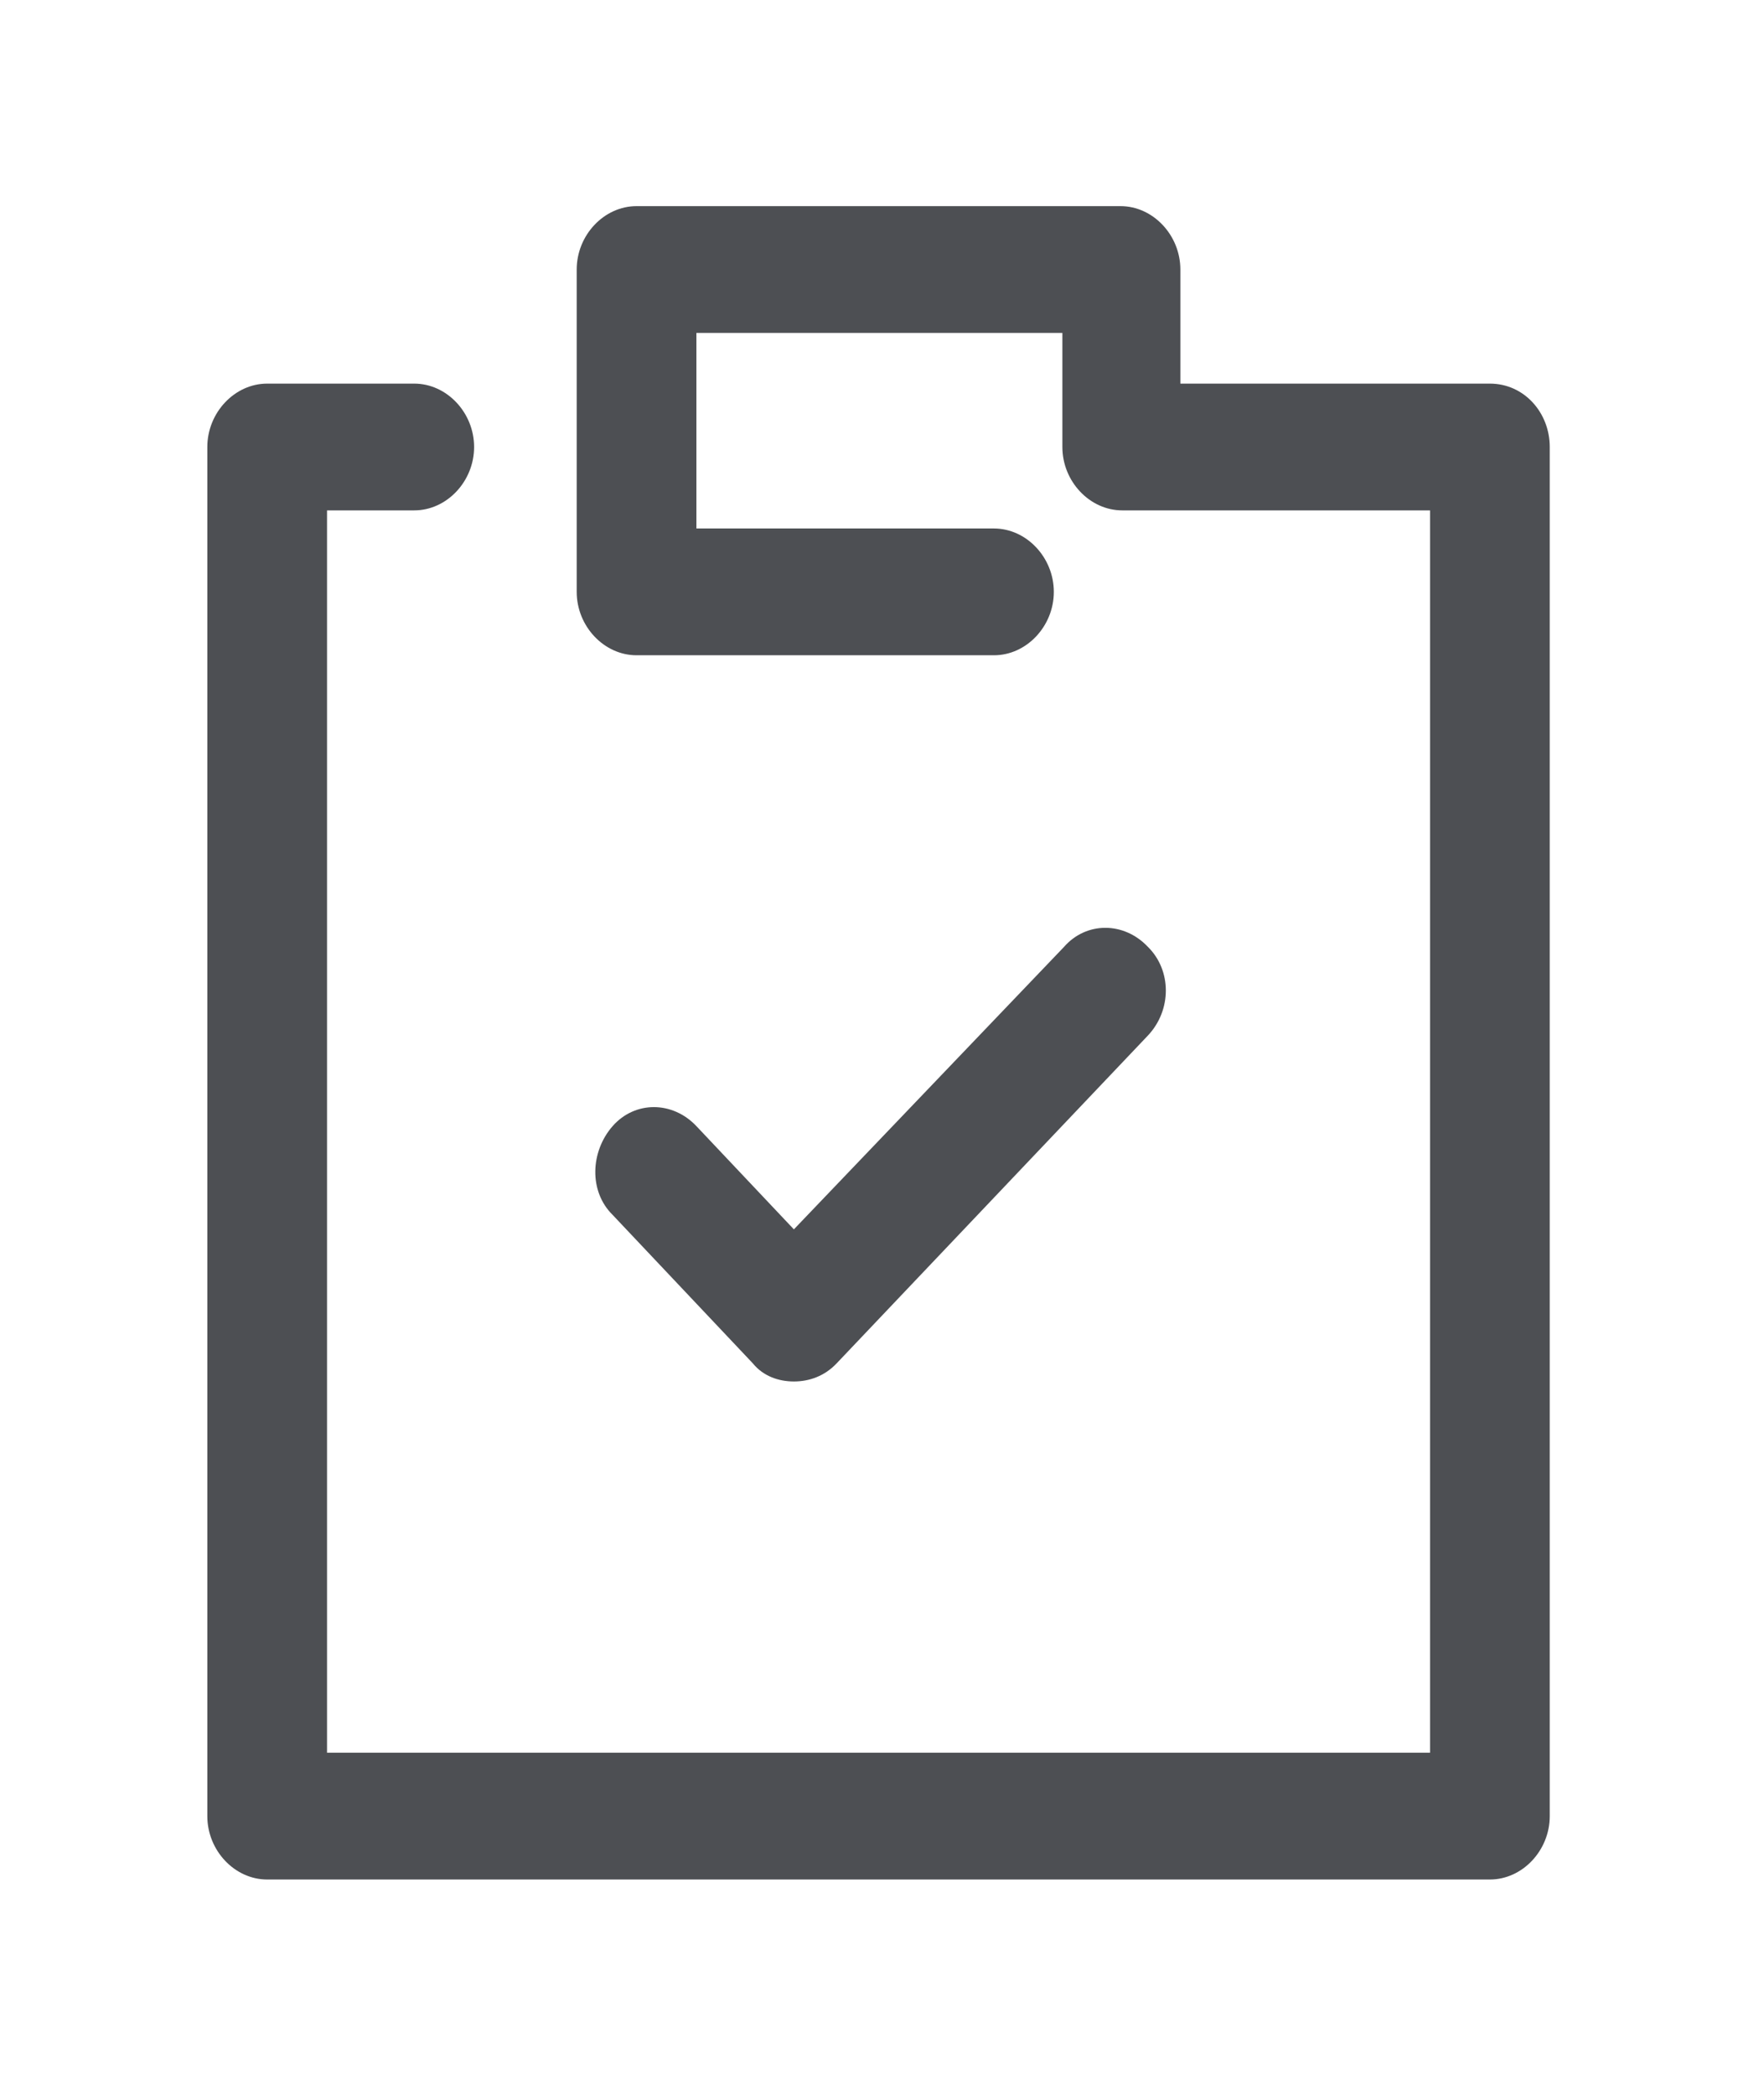 <svg xmlns="http://www.w3.org/2000/svg" width="128" height="152" viewBox="0 0 128 152">
  <defs>
    <filter id="clipboard-a" width="102.3%" height="101.4%" x="-1.1%" y="-.7%" filterUnits="objectBoundingBox">
      <feOffset dx="1" dy="1" in="SourceAlpha" result="shadowOffsetOuter1"/>
      <feGaussianBlur in="shadowOffsetOuter1" result="shadowBlurOuter1" stdDeviation="7.5"/>
      <feColorMatrix in="shadowBlurOuter1" result="shadowMatrixOuter1" values="0 0 0 0 0.519   0 0 0 0 0.519   0 0 0 0 0.519  0 0 0 0.27 0"/>
      <feMerge>
        <feMergeNode in="shadowMatrixOuter1"/>
        <feMergeNode in="SourceGraphic"/>
      </feMerge>
    </filter>
  </defs>
  <path fill="#4D4F53" d="M97.657,17.908 L97.657,117.252 C97.657,119.749 95.672,121.851 93.314,121.851 L4.591,121.851 C2.234,121.851 0.248,119.749 0.248,117.252 L0.248,17.908 C0.248,15.411 2.234,13.309 4.591,13.309 L15.263,13.309 C17.62,13.309 19.606,15.411 19.606,17.908 C19.606,20.405 17.62,22.507 15.263,22.507 L8.934,22.507 L8.934,112.653 L88.971,112.653 L88.971,22.507 L66.635,22.507 C64.277,22.507 62.292,20.405 62.292,17.908 L62.292,9.629 L35.737,9.629 L35.737,23.821 L57.328,23.821 C59.686,23.821 61.672,25.924 61.672,28.421 C61.672,30.917 59.686,33.02 57.328,33.02 L31.394,33.02 C29.036,33.02 27.051,30.917 27.051,28.421 L27.051,5.03 C27.051,2.533 29.036,0.431 31.394,0.431 L66.511,0.431 C68.869,0.431 70.854,2.533 70.854,5.03 L70.854,13.309 L93.314,13.309 C95.796,13.309 97.657,15.411 97.657,17.908 Z M42.81,85.714 C43.927,85.714 45.044,85.32 45.912,84.4 L68.496,60.615 C70.234,58.776 70.234,55.885 68.496,54.176 C66.759,52.337 64.029,52.337 62.416,54.176 L42.81,74.676 L35.737,67.186 C34,65.346 31.27,65.346 29.657,67.186 C28.044,69.026 27.92,71.916 29.657,73.625 L39.832,84.4 C40.577,85.32 41.693,85.714 42.81,85.714 Z" filter="url(#clipboard-a)" transform="translate(13.796 13.526)"/>
</svg>
